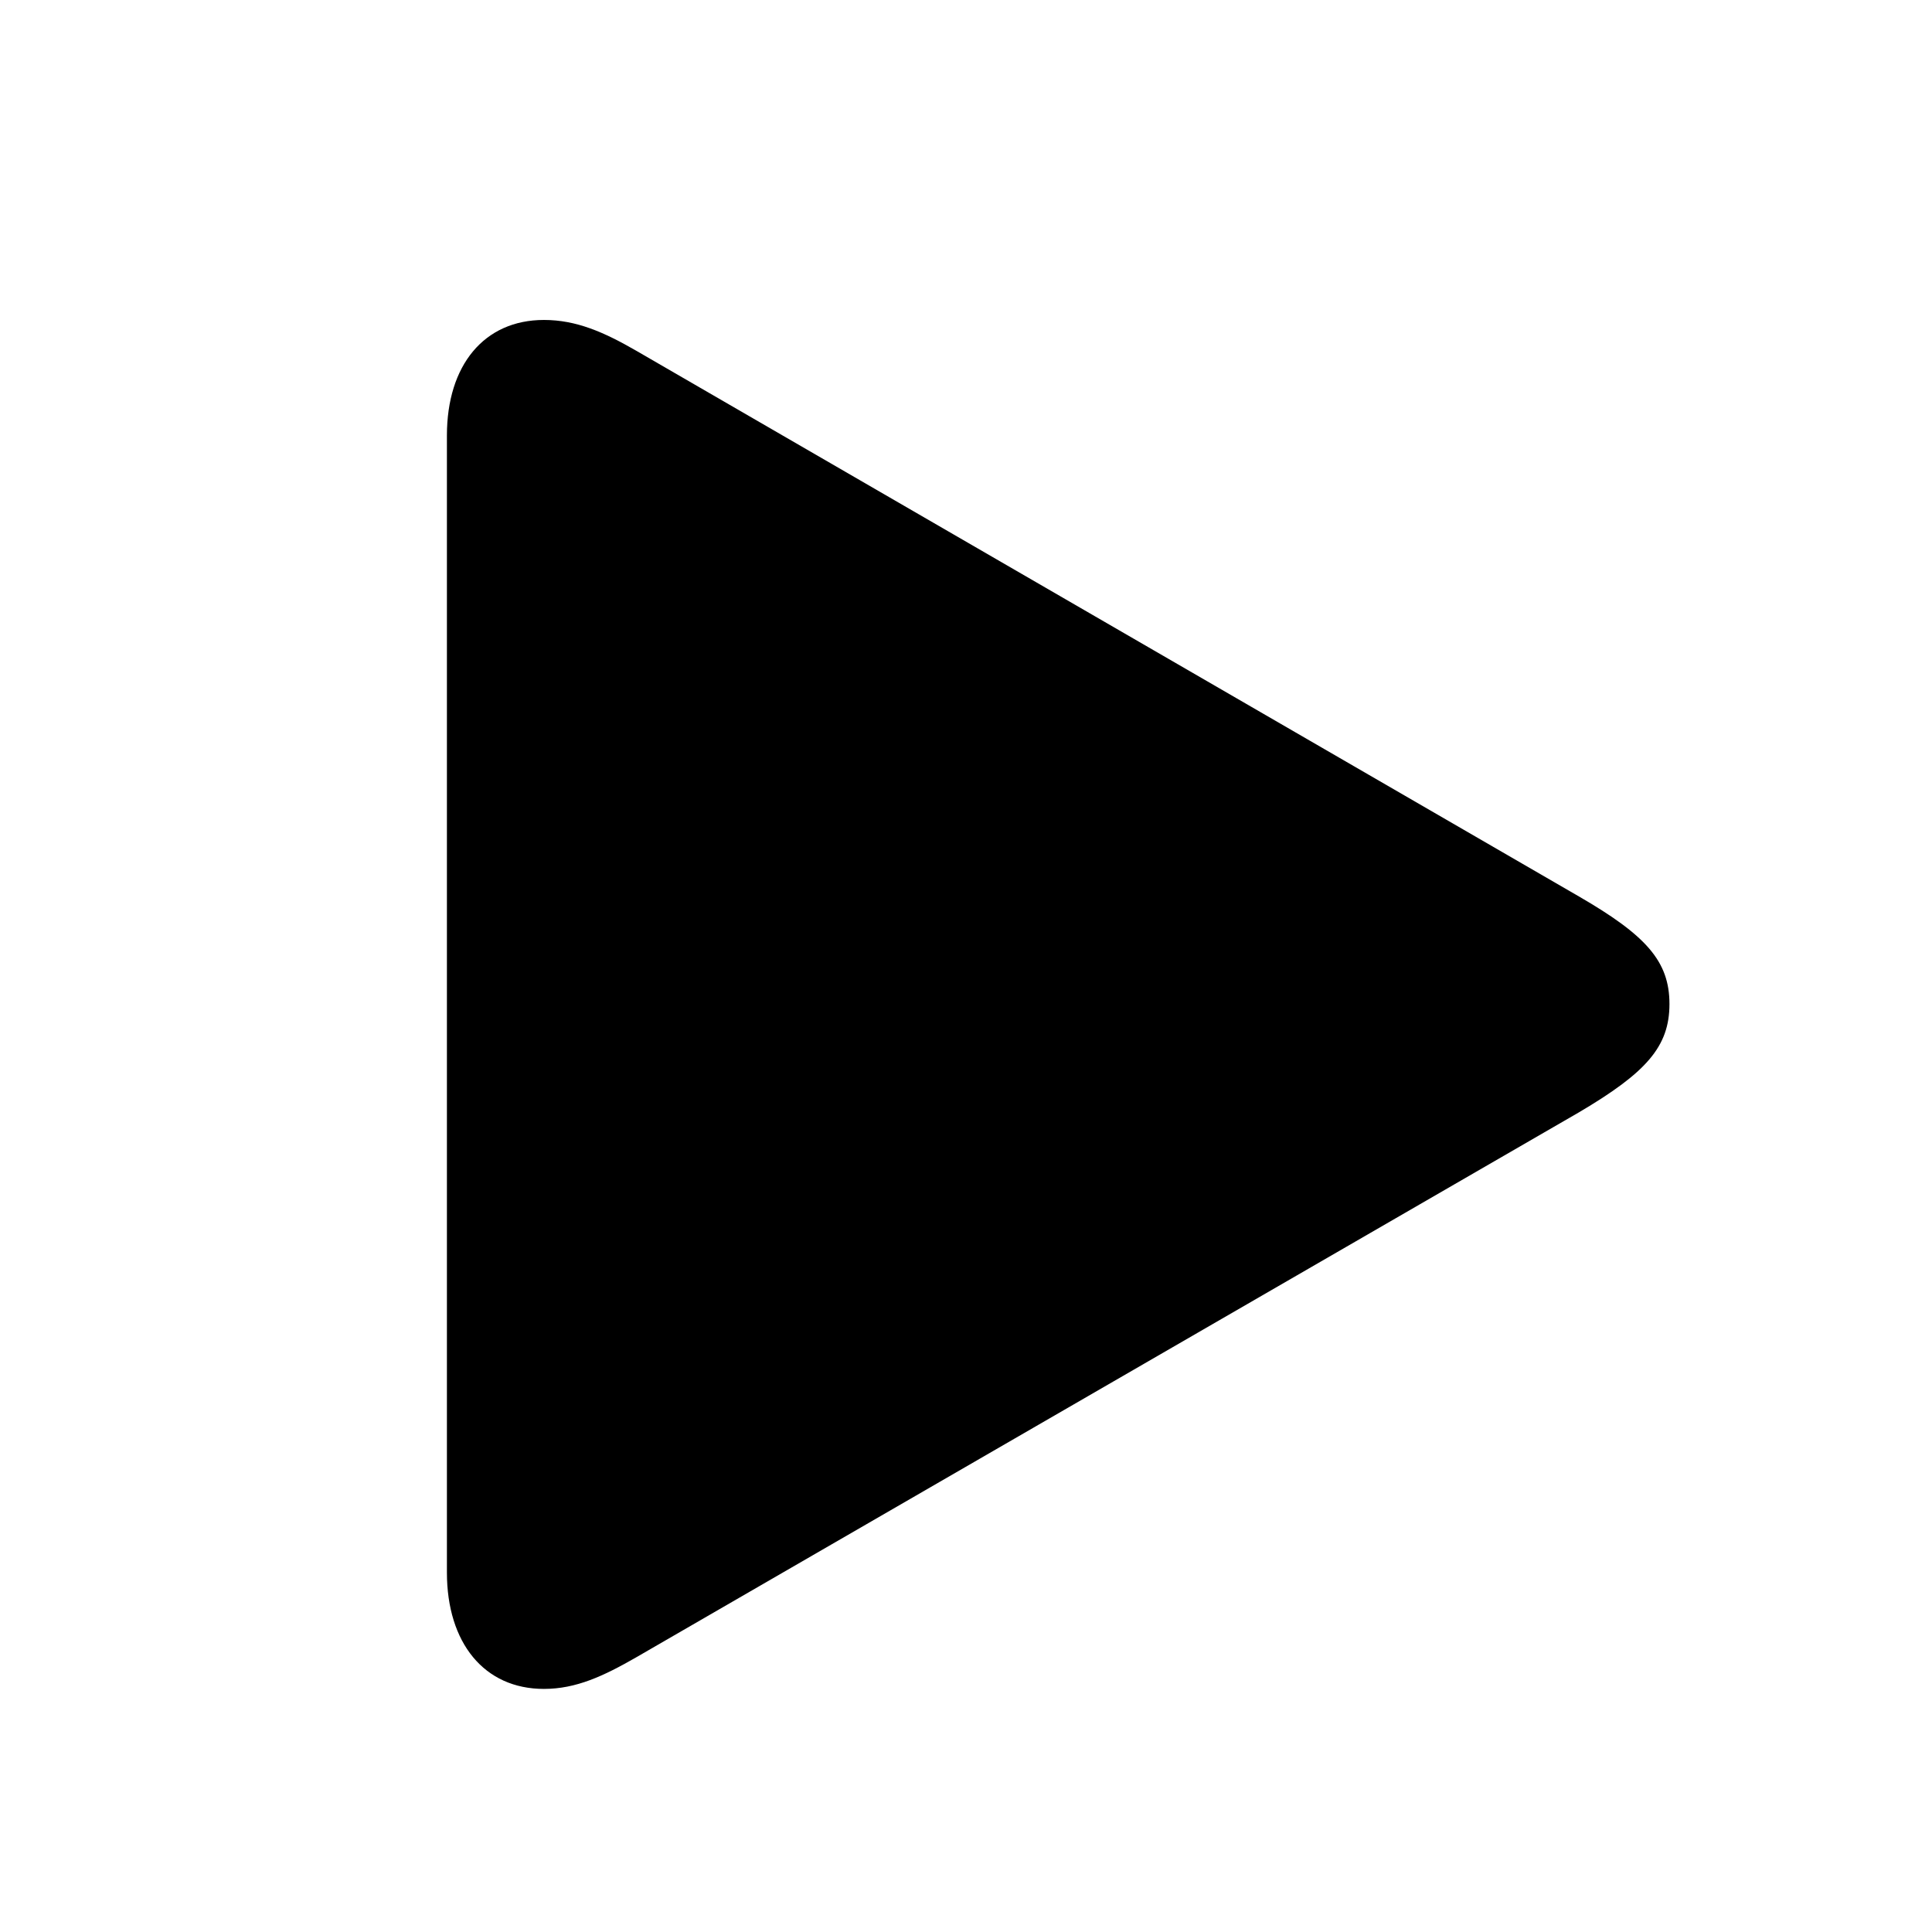 <svg width="28" height="28" viewBox="0 0 28 28" fill="none" xmlns="http://www.w3.org/2000/svg">
<path d="M7.883 24.477C8.352 24.477 8.75 24.289 9.219 24.02L22.883 16.121C23.855 15.547 24.195 15.172 24.195 14.551C24.195 13.93 23.855 13.555 22.883 12.992L9.219 5.082C8.75 4.812 8.352 4.637 7.883 4.637C7.016 4.637 6.477 5.293 6.477 6.312V22.789C6.477 23.809 7.016 24.477 7.883 24.477Z" fill="black"/>
</svg>

